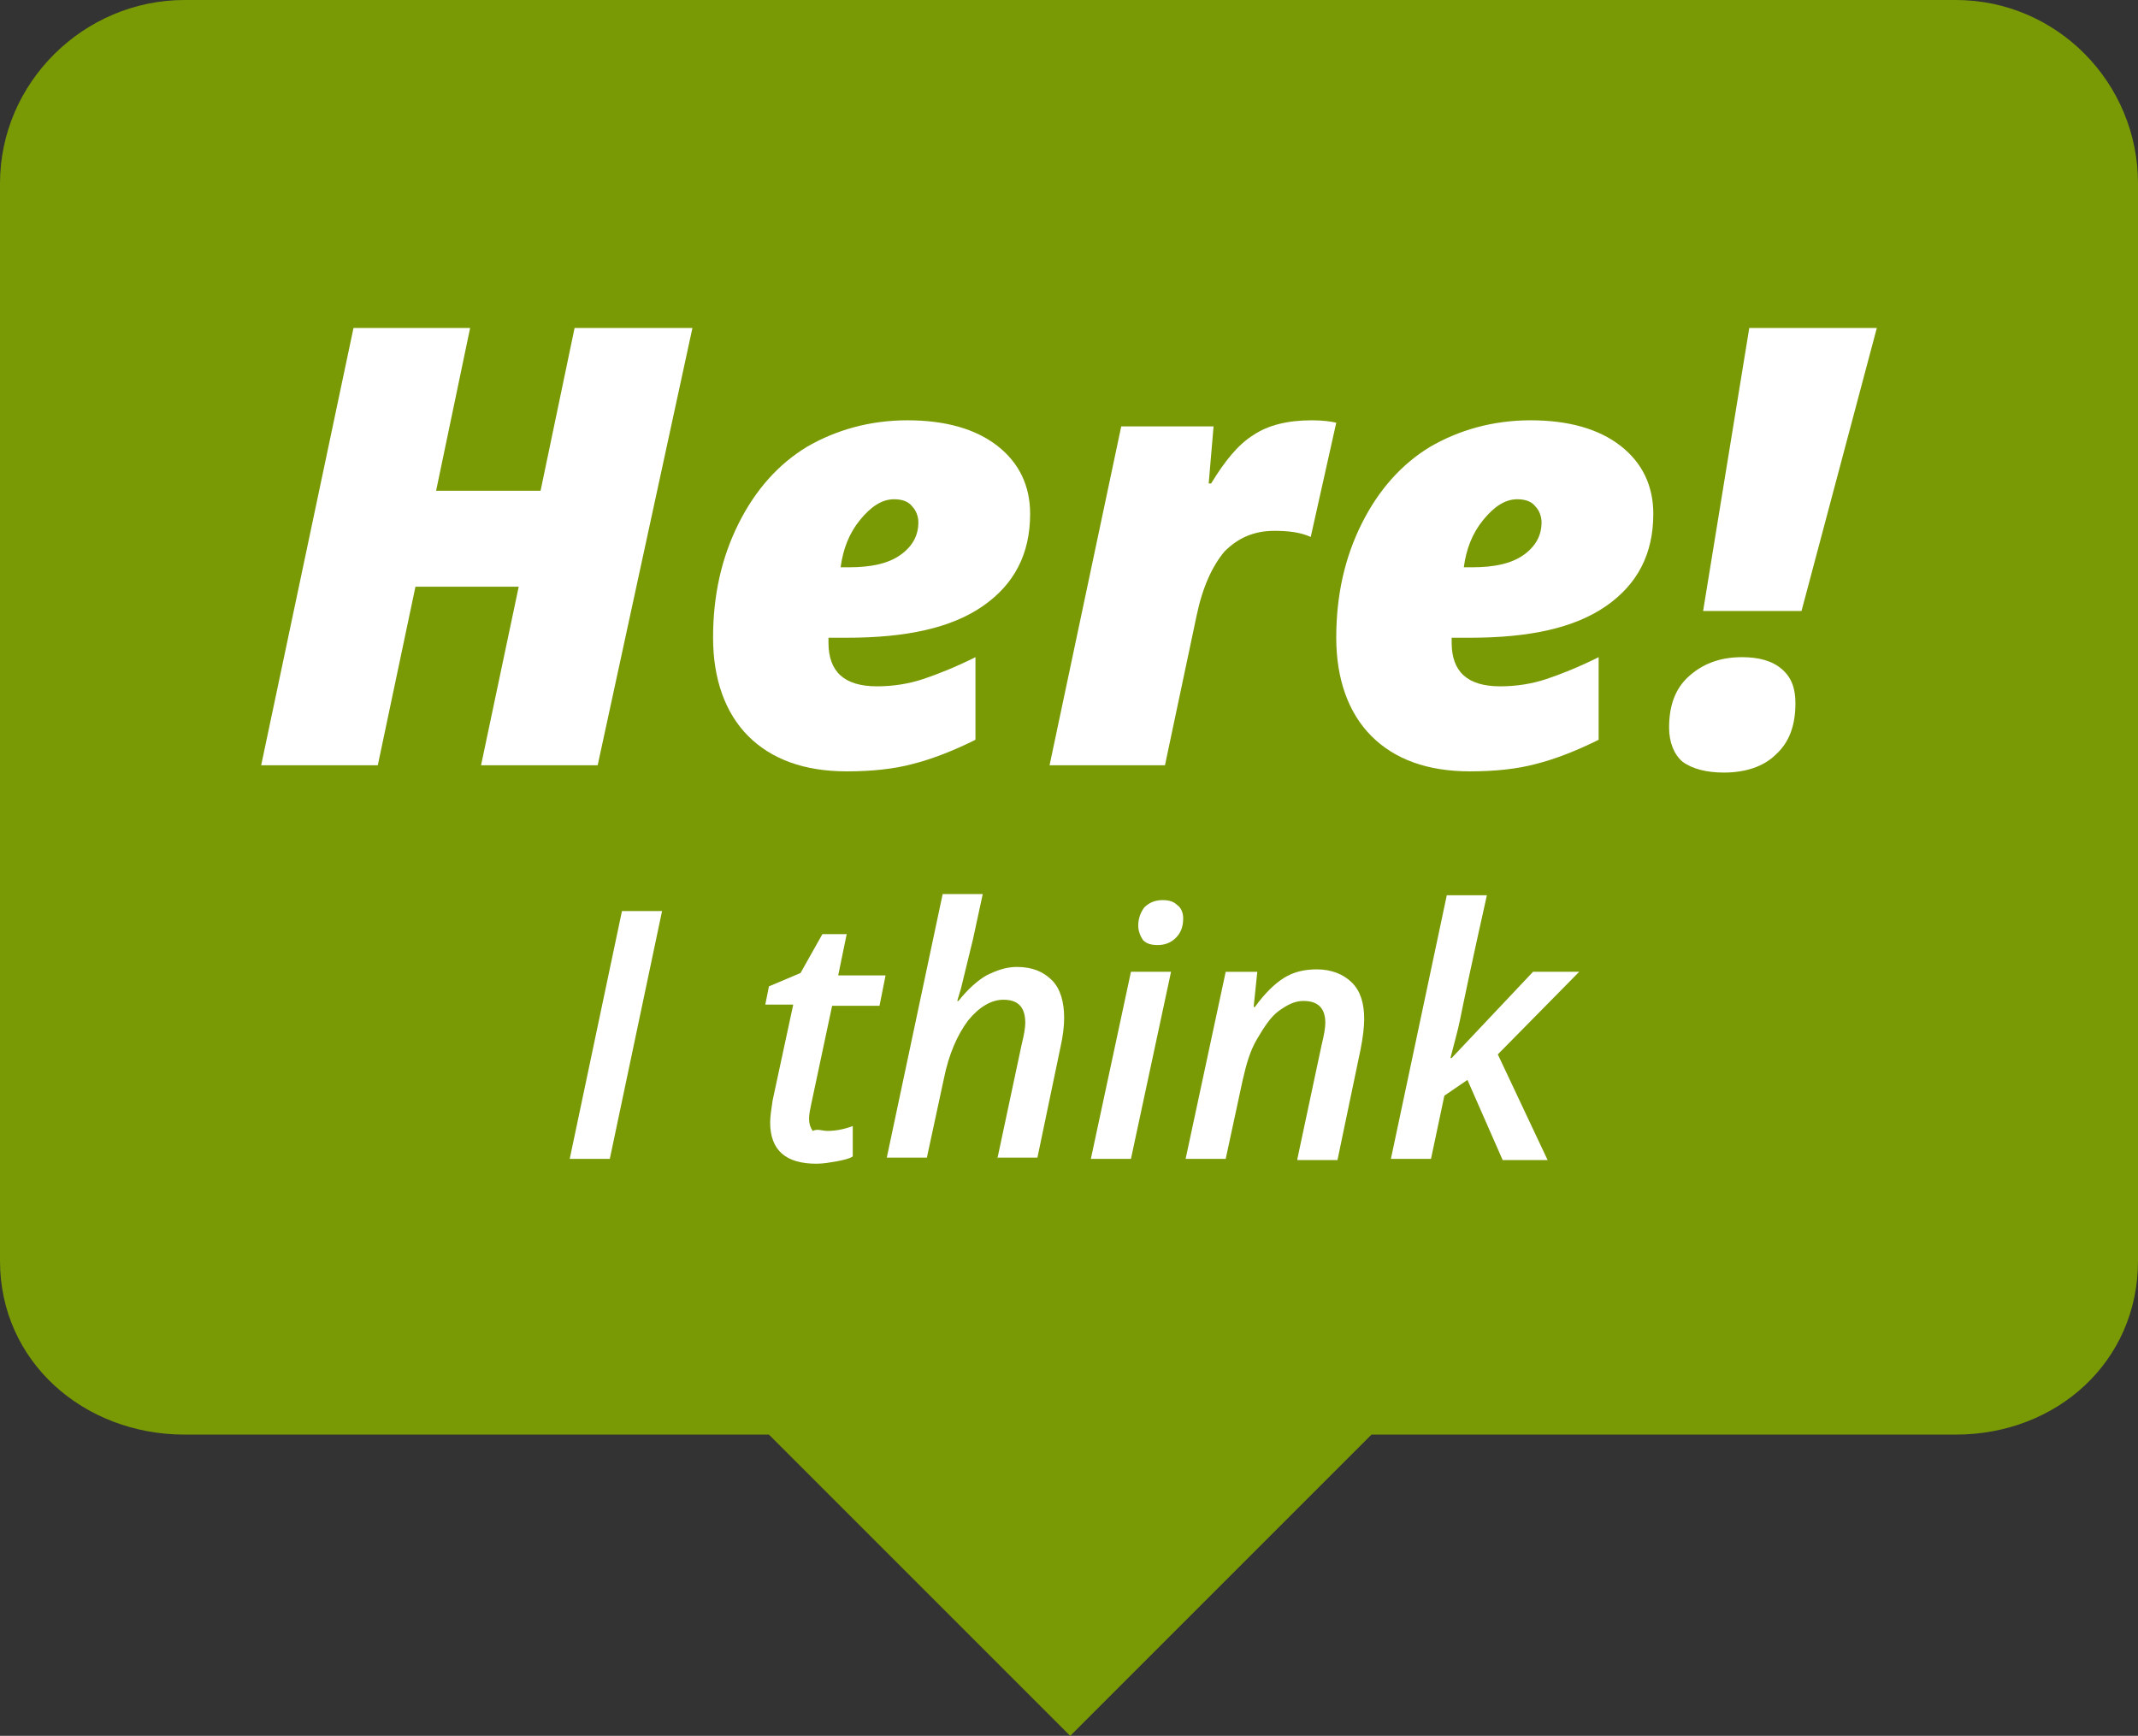 <?xml version="1.0" encoding="utf-8"?>
<!-- Generator: Adobe Illustrator 19.1.0, SVG Export Plug-In . SVG Version: 6.00 Build 0)  -->
<svg version="1.1" id="Layer_1" xmlns="http://www.w3.org/2000/svg" xmlns:xlink="http://www.w3.org/1999/xlink" x="0px" y="0px"
	 viewBox="-203.2 87 176 142.9" style="enable-background:new -203.2 87 176 142.9;" xml:space="preserve">
<rect x="-203.2" y="87" width="176" height="142.9" fill="#333333" stroke="none"/>
<style type="text/css">
	.st0{fill:#799A05;}
	.st1{fill:#FFFFFF;}
</style>
<path class="st0" d="M-42.2,87h-145.8c-8.3,0-15.2,6.8-15.2,15.1v88.7c0,8.3,6.9,14.3,15.2,14.3h48.1l24.8,24.8l24.8-24.8h48.1
	c8.3,0,15-6,15-14.3v-88.7C-27.2,93.8-33.9,87-42.2,87z"/>
<g>
	<path class="st1" d="M-154,150h-9.6l3.1-14.7h-8.5l-3.1,14.7h-9.6l7.6-36h9.6l-2.8,13.4h8.6l2.8-13.4h9.7L-154,150z"/>
	<path class="st1" d="M-133.5,150.5c-3.5,0-6.2-1-8.1-2.9c-1.9-1.9-2.9-4.7-2.9-8.1c0-3.5,0.7-6.6,2.1-9.4c1.4-2.8,3.3-4.9,5.6-6.3
		c2.4-1.4,5.2-2.2,8.3-2.2c3.1,0,5.6,0.7,7.4,2.1c1.8,1.4,2.7,3.3,2.7,5.6c0,3.3-1.3,5.8-3.9,7.6c-2.6,1.8-6.3,2.6-11.2,2.6h-1.5
		v0.4c0,2.4,1.3,3.6,4,3.6c1.3,0,2.6-0.2,3.8-0.6c1.2-0.4,2.7-1,4.3-1.8v6.8c-1.8,0.9-3.6,1.6-5.2,2
		C-129.6,150.3-131.4,150.5-133.5,150.5z M-129.6,128.1c-1,0-1.9,0.6-2.8,1.7c-0.9,1.1-1.4,2.4-1.6,3.9h0.7c1.8,0,3.2-0.3,4.2-1
		c1-0.7,1.5-1.6,1.5-2.7c0-0.5-0.2-1-0.5-1.3C-128.4,128.3-128.9,128.1-129.6,128.1z"/>
	<path class="st1" d="M-95.2,121.6c0.9,0,1.6,0.1,2,0.2l-2.1,9.4c-0.9-0.4-1.9-0.5-3-0.5c-1.7,0-3,0.6-4.1,1.7
		c-1,1.2-1.8,2.9-2.3,5.3l-2.6,12.3h-9.5l5.9-27.9h7.6l-0.4,4.7h0.2c1.1-1.8,2.2-3.2,3.5-4C-98.8,122-97.2,121.6-95.2,121.6z"/>
	<path class="st1" d="M-82.2,150.5c-3.5,0-6.2-1-8.1-2.9c-1.9-1.9-2.9-4.7-2.9-8.1c0-3.5,0.7-6.6,2.1-9.4c1.4-2.8,3.3-4.9,5.6-6.3
		c2.4-1.4,5.2-2.2,8.3-2.2c3.1,0,5.6,0.7,7.4,2.1c1.8,1.4,2.7,3.3,2.7,5.6c0,3.3-1.3,5.8-3.9,7.6c-2.6,1.8-6.3,2.6-11.2,2.6h-1.5
		v0.4c0,2.4,1.3,3.6,4,3.6c1.3,0,2.6-0.2,3.8-0.6c1.2-0.4,2.7-1,4.3-1.8v6.8c-1.8,0.9-3.6,1.6-5.2,2
		C-78.3,150.3-80.1,150.5-82.2,150.5z M-78.3,128.1c-1,0-1.9,0.6-2.8,1.7c-0.9,1.1-1.4,2.4-1.6,3.9h0.7c1.8,0,3.2-0.3,4.2-1
		c1-0.7,1.5-1.6,1.5-2.7c0-0.5-0.2-1-0.5-1.3C-77.1,128.3-77.6,128.1-78.3,128.1z"/>
	<path class="st1" d="M-65.8,146.9c0-1.8,0.5-3.2,1.6-4.2c1.1-1,2.5-1.6,4.4-1.6c1.4,0,2.5,0.3,3.3,1c0.8,0.7,1.1,1.6,1.1,2.8
		c0,1.8-0.5,3.2-1.6,4.2c-1,1-2.5,1.5-4.3,1.5c-1.4,0-2.6-0.3-3.4-0.9C-65.4,149.1-65.8,148.1-65.8,146.9z M-54.9,137.3H-63
		l3.8-23.3h10.5L-54.9,137.3z"/>
</g>
<g>
	<path class="st1" d="M-156.3,182.4l4.3-20.4h3.3l-4.3,20.4H-156.3z"/>
	<path class="st1" d="M-135.1,180.1c0.6,0,1.3-0.1,2.1-0.4v2.5c-0.3,0.2-0.8,0.3-1.3,0.4c-0.6,0.1-1.1,0.2-1.7,0.2
		c-2.5,0-3.8-1.1-3.8-3.4c0-0.5,0.1-1.1,0.2-1.8l1.7-7.9h-2.3l0.3-1.5l2.6-1.1l1.8-3.2h2l-0.7,3.4h3.9l-0.5,2.5h-3.9l-1.7,8
		c-0.1,0.5-0.2,0.9-0.2,1.3c0,0.4,0.1,0.7,0.3,1C-135.9,179.9-135.5,180.1-135.1,180.1z"/>
	<path class="st1" d="M-121.1,182.4l2-9.4c0.2-0.8,0.3-1.4,0.3-1.8c0-1.3-0.6-1.9-1.8-1.9c-1,0-2,0.6-2.9,1.7
		c-0.9,1.2-1.6,2.8-2,4.8l-1.4,6.5h-3.3l4.6-21.7h3.3l-0.8,3.7c-0.3,1.2-0.6,2.5-1,4.1l-0.3,1h0.1c0.8-1,1.6-1.7,2.3-2.1
		c0.8-0.4,1.6-0.7,2.5-0.7c1.3,0,2.2,0.4,2.9,1.1c0.7,0.7,1,1.8,1,3.1c0,0.7-0.1,1.5-0.3,2.4l-1.9,9.1H-121.1z"/>
	<path class="st1" d="M-110.1,182.4h-3.3l3.3-15.4h3.3L-110.1,182.4z M-109.5,163.2c0-0.6,0.2-1.1,0.5-1.5c0.4-0.4,0.9-0.6,1.5-0.6
		c0.5,0,0.9,0.1,1.2,0.4c0.3,0.2,0.5,0.6,0.5,1.1c0,0.7-0.2,1.2-0.6,1.6c-0.4,0.4-0.9,0.6-1.5,0.6c-0.5,0-0.9-0.1-1.2-0.4
		C-109.3,164.1-109.5,163.7-109.5,163.2z"/>
	<path class="st1" d="M-96.4,182.4l2-9.4c0.2-0.8,0.3-1.4,0.3-1.8c0-1.2-0.6-1.8-1.8-1.8c-0.7,0-1.3,0.3-2,0.8
		c-0.7,0.5-1.2,1.3-1.8,2.3s-0.9,2.1-1.2,3.4l-1.4,6.5h-3.3l3.3-15.4h2.6l-0.3,2.9h0.1c0.8-1.1,1.6-1.9,2.4-2.4s1.7-0.7,2.7-0.7
		c1.2,0,2.2,0.4,2.9,1.1c0.7,0.7,1,1.7,1,3c0,0.6-0.1,1.5-0.3,2.5l-1.9,9.1H-96.4z"/>
	<path class="st1" d="M-77,167h3.8l-6.7,6.8l4.1,8.7h-3.7l-2.9-6.6l-1.9,1.3l-1.1,5.2h-3.3l4.6-21.7h3.3c-1.3,5.8-2,9.2-2.2,10.2
		c-0.2,1-0.5,2-0.8,3.2h0.1L-77,167z"/>
</g>
</svg>
